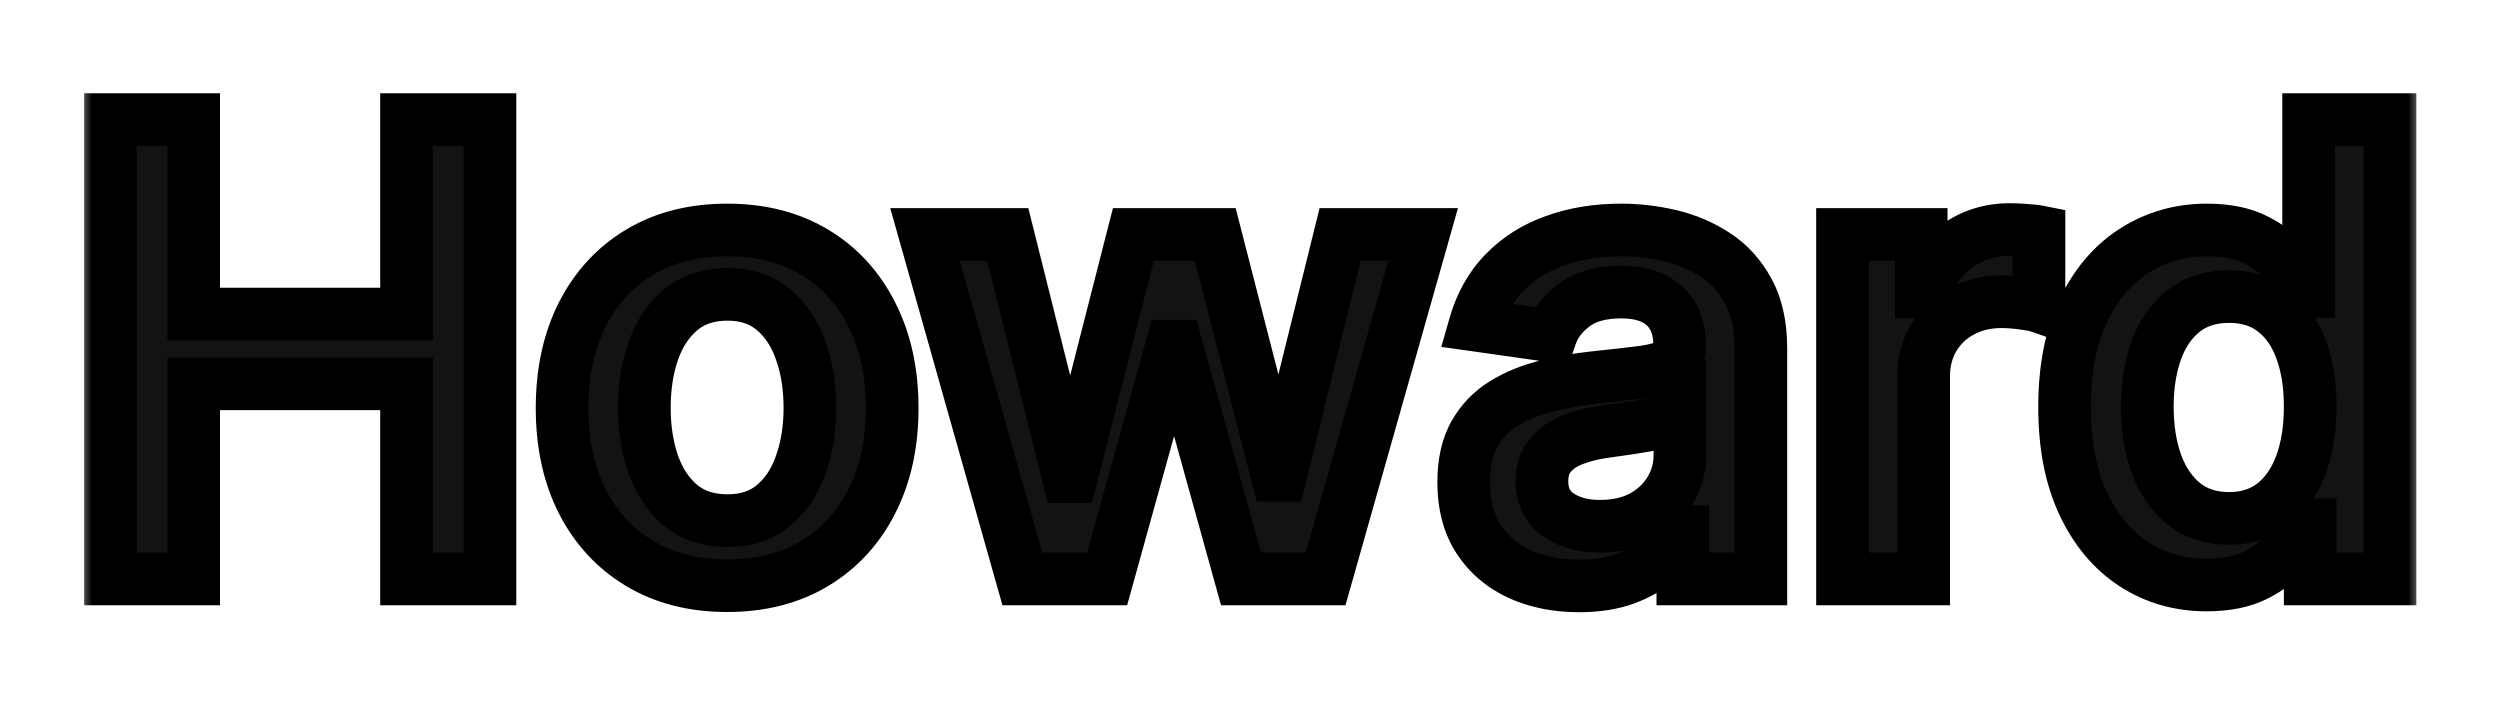 <svg width="95" height="27" viewBox="0 0 95 27" fill="none" xmlns="http://www.w3.org/2000/svg">
<g filter="url(#filter0_d_3025_8669)">
<mask id="path-1-outside-1_3025_8669" maskUnits="userSpaceOnUse" x="3" y="-1" width="89" height="21" fill="black">
<rect fill="white" x="3" y="-1" width="89" height="21"/>
<path d="M4.198 18V0.545H7.36V7.935H15.448V0.545H18.619V18H15.448V10.585H7.36V18H4.198ZM27.631 18.256C26.353 18.256 25.245 17.974 24.308 17.412C23.37 16.849 22.643 16.062 22.126 15.051C21.614 14.04 21.359 12.858 21.359 11.506C21.359 10.153 21.614 8.969 22.126 7.952C22.643 6.935 23.37 6.145 24.308 5.582C25.245 5.02 26.353 4.739 27.631 4.739C28.91 4.739 30.018 5.02 30.955 5.582C31.893 6.145 32.617 6.935 33.129 7.952C33.646 8.969 33.904 10.153 33.904 11.506C33.904 12.858 33.646 14.04 33.129 15.051C32.617 16.062 31.893 16.849 30.955 17.412C30.018 17.974 28.91 18.256 27.631 18.256ZM27.648 15.784C28.342 15.784 28.921 15.594 29.387 15.213C29.853 14.827 30.2 14.31 30.427 13.662C30.66 13.014 30.776 12.293 30.776 11.497C30.776 10.696 30.66 9.972 30.427 9.324C30.2 8.67 29.853 8.151 29.387 7.764C28.921 7.378 28.342 7.185 27.648 7.185C26.938 7.185 26.347 7.378 25.876 7.764C25.41 8.151 25.06 8.67 24.827 9.324C24.6 9.972 24.486 10.696 24.486 11.497C24.486 12.293 24.6 13.014 24.827 13.662C25.06 14.31 25.41 14.827 25.876 15.213C26.347 15.594 26.938 15.784 27.648 15.784ZM38.849 18L35.151 4.909H38.295L40.597 14.114H40.716L43.068 4.909H46.179L48.531 14.062H48.659L50.926 4.909H54.08L50.372 18H47.159L44.705 9.153H44.526L42.071 18H38.849ZM60.001 18.264C59.171 18.264 58.424 18.116 57.759 17.821C57.1 17.52 56.577 17.077 56.191 16.491C55.81 15.906 55.62 15.185 55.62 14.327C55.62 13.588 55.756 12.977 56.029 12.494C56.302 12.011 56.674 11.625 57.146 11.335C57.617 11.046 58.148 10.827 58.739 10.679C59.336 10.526 59.952 10.415 60.589 10.347C61.356 10.267 61.978 10.196 62.455 10.133C62.932 10.065 63.279 9.963 63.495 9.827C63.717 9.685 63.827 9.466 63.827 9.17V9.119C63.827 8.477 63.637 7.98 63.256 7.628C62.876 7.276 62.327 7.099 61.611 7.099C60.856 7.099 60.256 7.264 59.813 7.594C59.376 7.923 59.08 8.312 58.927 8.761L56.046 8.352C56.273 7.557 56.648 6.892 57.171 6.358C57.694 5.818 58.333 5.415 59.089 5.148C59.844 4.875 60.68 4.739 61.594 4.739C62.225 4.739 62.853 4.812 63.478 4.96C64.103 5.108 64.674 5.352 65.191 5.693C65.708 6.028 66.123 6.486 66.435 7.065C66.754 7.645 66.913 8.369 66.913 9.239V18H63.947V16.202H63.844C63.657 16.565 63.393 16.906 63.052 17.224C62.717 17.537 62.293 17.79 61.782 17.983C61.276 18.171 60.682 18.264 60.001 18.264ZM60.802 15.997C61.421 15.997 61.958 15.875 62.413 15.631C62.867 15.381 63.217 15.051 63.461 14.642C63.711 14.233 63.836 13.787 63.836 13.304V11.761C63.739 11.841 63.575 11.915 63.342 11.983C63.114 12.051 62.859 12.111 62.575 12.162C62.291 12.213 62.009 12.258 61.731 12.298C61.452 12.338 61.211 12.372 61.006 12.401C60.546 12.463 60.134 12.565 59.771 12.707C59.407 12.849 59.12 13.048 58.91 13.304C58.7 13.554 58.594 13.878 58.594 14.276C58.594 14.844 58.802 15.273 59.217 15.562C59.631 15.852 60.16 15.997 60.802 15.997ZM70.015 18V4.909H73.006V7.091H73.143C73.381 6.335 73.79 5.753 74.37 5.344C74.955 4.929 75.623 4.722 76.373 4.722C76.543 4.722 76.734 4.73 76.944 4.747C77.16 4.759 77.339 4.778 77.481 4.807V7.645C77.35 7.599 77.143 7.56 76.859 7.526C76.58 7.486 76.31 7.466 76.049 7.466C75.487 7.466 74.981 7.588 74.532 7.832C74.089 8.071 73.739 8.403 73.484 8.83C73.228 9.256 73.1 9.747 73.1 10.304V18H70.015ZM83.849 18.23C82.821 18.23 81.901 17.966 81.088 17.438C80.276 16.909 79.633 16.142 79.162 15.136C78.69 14.131 78.454 12.909 78.454 11.472C78.454 10.017 78.693 8.79 79.171 7.79C79.653 6.784 80.304 6.026 81.122 5.514C81.94 4.997 82.852 4.739 83.858 4.739C84.625 4.739 85.256 4.869 85.75 5.131C86.244 5.386 86.636 5.696 86.926 6.06C87.216 6.418 87.44 6.756 87.599 7.074H87.727V0.545H90.821V18H87.787V15.938H87.599C87.44 16.256 87.21 16.594 86.909 16.952C86.608 17.304 86.21 17.605 85.716 17.855C85.222 18.105 84.599 18.23 83.849 18.23ZM84.71 15.699C85.364 15.699 85.921 15.523 86.381 15.171C86.841 14.812 87.19 14.315 87.429 13.679C87.668 13.043 87.787 12.301 87.787 11.454C87.787 10.608 87.668 9.872 87.429 9.247C87.196 8.622 86.849 8.136 86.389 7.79C85.935 7.443 85.375 7.27 84.71 7.27C84.023 7.27 83.449 7.449 82.989 7.807C82.528 8.165 82.182 8.659 81.949 9.29C81.716 9.92 81.599 10.642 81.599 11.454C81.599 12.273 81.716 13.003 81.949 13.645C82.188 14.281 82.537 14.784 82.997 15.153C83.463 15.517 84.034 15.699 84.71 15.699Z"/>
</mask>
<path d="M4.198 18V0.545H7.36V7.935H15.448V0.545H18.619V18H15.448V10.585H7.36V18H4.198ZM27.631 18.256C26.353 18.256 25.245 17.974 24.308 17.412C23.37 16.849 22.643 16.062 22.126 15.051C21.614 14.04 21.359 12.858 21.359 11.506C21.359 10.153 21.614 8.969 22.126 7.952C22.643 6.935 23.37 6.145 24.308 5.582C25.245 5.02 26.353 4.739 27.631 4.739C28.91 4.739 30.018 5.02 30.955 5.582C31.893 6.145 32.617 6.935 33.129 7.952C33.646 8.969 33.904 10.153 33.904 11.506C33.904 12.858 33.646 14.04 33.129 15.051C32.617 16.062 31.893 16.849 30.955 17.412C30.018 17.974 28.91 18.256 27.631 18.256ZM27.648 15.784C28.342 15.784 28.921 15.594 29.387 15.213C29.853 14.827 30.2 14.31 30.427 13.662C30.66 13.014 30.776 12.293 30.776 11.497C30.776 10.696 30.66 9.972 30.427 9.324C30.2 8.67 29.853 8.151 29.387 7.764C28.921 7.378 28.342 7.185 27.648 7.185C26.938 7.185 26.347 7.378 25.876 7.764C25.41 8.151 25.06 8.67 24.827 9.324C24.6 9.972 24.486 10.696 24.486 11.497C24.486 12.293 24.6 13.014 24.827 13.662C25.06 14.31 25.41 14.827 25.876 15.213C26.347 15.594 26.938 15.784 27.648 15.784ZM38.849 18L35.151 4.909H38.295L40.597 14.114H40.716L43.068 4.909H46.179L48.531 14.062H48.659L50.926 4.909H54.08L50.372 18H47.159L44.705 9.153H44.526L42.071 18H38.849ZM60.001 18.264C59.171 18.264 58.424 18.116 57.759 17.821C57.1 17.52 56.577 17.077 56.191 16.491C55.81 15.906 55.62 15.185 55.62 14.327C55.62 13.588 55.756 12.977 56.029 12.494C56.302 12.011 56.674 11.625 57.146 11.335C57.617 11.046 58.148 10.827 58.739 10.679C59.336 10.526 59.952 10.415 60.589 10.347C61.356 10.267 61.978 10.196 62.455 10.133C62.932 10.065 63.279 9.963 63.495 9.827C63.717 9.685 63.827 9.466 63.827 9.17V9.119C63.827 8.477 63.637 7.98 63.256 7.628C62.876 7.276 62.327 7.099 61.611 7.099C60.856 7.099 60.256 7.264 59.813 7.594C59.376 7.923 59.08 8.312 58.927 8.761L56.046 8.352C56.273 7.557 56.648 6.892 57.171 6.358C57.694 5.818 58.333 5.415 59.089 5.148C59.844 4.875 60.68 4.739 61.594 4.739C62.225 4.739 62.853 4.812 63.478 4.96C64.103 5.108 64.674 5.352 65.191 5.693C65.708 6.028 66.123 6.486 66.435 7.065C66.754 7.645 66.913 8.369 66.913 9.239V18H63.947V16.202H63.844C63.657 16.565 63.393 16.906 63.052 17.224C62.717 17.537 62.293 17.79 61.782 17.983C61.276 18.171 60.682 18.264 60.001 18.264ZM60.802 15.997C61.421 15.997 61.958 15.875 62.413 15.631C62.867 15.381 63.217 15.051 63.461 14.642C63.711 14.233 63.836 13.787 63.836 13.304V11.761C63.739 11.841 63.575 11.915 63.342 11.983C63.114 12.051 62.859 12.111 62.575 12.162C62.291 12.213 62.009 12.258 61.731 12.298C61.452 12.338 61.211 12.372 61.006 12.401C60.546 12.463 60.134 12.565 59.771 12.707C59.407 12.849 59.12 13.048 58.91 13.304C58.7 13.554 58.594 13.878 58.594 14.276C58.594 14.844 58.802 15.273 59.217 15.562C59.631 15.852 60.16 15.997 60.802 15.997ZM70.015 18V4.909H73.006V7.091H73.143C73.381 6.335 73.79 5.753 74.37 5.344C74.955 4.929 75.623 4.722 76.373 4.722C76.543 4.722 76.734 4.73 76.944 4.747C77.16 4.759 77.339 4.778 77.481 4.807V7.645C77.35 7.599 77.143 7.56 76.859 7.526C76.58 7.486 76.31 7.466 76.049 7.466C75.487 7.466 74.981 7.588 74.532 7.832C74.089 8.071 73.739 8.403 73.484 8.83C73.228 9.256 73.1 9.747 73.1 10.304V18H70.015ZM83.849 18.23C82.821 18.23 81.901 17.966 81.088 17.438C80.276 16.909 79.633 16.142 79.162 15.136C78.69 14.131 78.454 12.909 78.454 11.472C78.454 10.017 78.693 8.79 79.171 7.79C79.653 6.784 80.304 6.026 81.122 5.514C81.94 4.997 82.852 4.739 83.858 4.739C84.625 4.739 85.256 4.869 85.75 5.131C86.244 5.386 86.636 5.696 86.926 6.06C87.216 6.418 87.44 6.756 87.599 7.074H87.727V0.545H90.821V18H87.787V15.938H87.599C87.44 16.256 87.21 16.594 86.909 16.952C86.608 17.304 86.21 17.605 85.716 17.855C85.222 18.105 84.599 18.23 83.849 18.23ZM84.71 15.699C85.364 15.699 85.921 15.523 86.381 15.171C86.841 14.812 87.19 14.315 87.429 13.679C87.668 13.043 87.787 12.301 87.787 11.454C87.787 10.608 87.668 9.872 87.429 9.247C87.196 8.622 86.849 8.136 86.389 7.79C85.935 7.443 85.375 7.27 84.71 7.27C84.023 7.27 83.449 7.449 82.989 7.807C82.528 8.165 82.182 8.659 81.949 9.29C81.716 9.92 81.599 10.642 81.599 11.454C81.599 12.273 81.716 13.003 81.949 13.645C82.188 14.281 82.537 14.784 82.997 15.153C83.463 15.517 84.034 15.699 84.71 15.699Z" fill="#121314"/>
<path d="M4.198 18H3.198V19H4.198V18ZM4.198 0.545V-0.455H3.198V0.545H4.198ZM7.36 0.545H8.36V-0.455H7.36V0.545ZM7.36 7.935H6.36V8.935H7.36V7.935ZM15.448 7.935V8.935H16.448V7.935H15.448ZM15.448 0.545V-0.455H14.448V0.545H15.448ZM18.619 0.545H19.619V-0.455H18.619V0.545ZM18.619 18V19H19.619V18H18.619ZM15.448 18H14.448V19H15.448V18ZM15.448 10.585H16.448V9.585H15.448V10.585ZM7.36 10.585V9.585H6.36V10.585H7.36ZM7.36 18V19H8.36V18H7.36ZM5.198 18V0.545H3.198V18H5.198ZM4.198 1.545H7.36V-0.455H4.198V1.545ZM6.36 0.545V7.935H8.36V0.545H6.36ZM7.36 8.935H15.448V6.935H7.36V8.935ZM16.448 7.935V0.545H14.448V7.935H16.448ZM15.448 1.545H18.619V-0.455H15.448V1.545ZM17.619 0.545V18H19.619V0.545H17.619ZM18.619 17H15.448V19H18.619V17ZM16.448 18V10.585H14.448V18H16.448ZM15.448 9.585H7.36V11.585H15.448V9.585ZM6.36 10.585V18H8.36V10.585H6.36ZM7.36 17H4.198V19H7.36V17ZM24.308 17.412L23.793 18.269L23.793 18.269L24.308 17.412ZM22.126 15.051L21.233 15.502L21.235 15.506L22.126 15.051ZM22.126 7.952L21.234 7.499L21.232 7.503L22.126 7.952ZM24.308 5.582L24.822 6.44L24.822 6.44L24.308 5.582ZM30.955 5.582L30.441 6.44L30.441 6.44L30.955 5.582ZM33.129 7.952L32.235 8.401L32.237 8.405L33.129 7.952ZM33.129 15.051L32.238 14.596L32.236 14.6L33.129 15.051ZM30.955 17.412L30.441 16.554L30.441 16.554L30.955 17.412ZM29.387 15.213L30.02 15.988L30.025 15.983L29.387 15.213ZM30.427 13.662L29.486 13.323L29.483 13.331L30.427 13.662ZM30.427 9.324L29.482 9.652L29.486 9.662L30.427 9.324ZM29.387 7.764L30.025 6.994L30.025 6.994L29.387 7.764ZM25.876 7.764L25.242 6.991L25.237 6.994L25.876 7.764ZM24.827 9.324L23.886 8.988L23.884 8.993L24.827 9.324ZM24.827 13.662L23.884 13.993L23.886 14L24.827 13.662ZM25.876 15.213L25.237 15.983L25.248 15.991L25.876 15.213ZM27.631 17.256C26.503 17.256 25.579 17.009 24.822 16.554L23.793 18.269C24.911 18.94 26.203 19.256 27.631 19.256V17.256ZM24.822 16.554C24.051 16.092 23.451 15.447 23.016 14.596L21.235 15.506C21.834 16.677 22.689 17.607 23.793 18.269L24.822 16.554ZM23.018 14.6C22.59 13.753 22.359 12.731 22.359 11.506H20.359C20.359 12.985 20.639 14.326 21.233 15.502L23.018 14.6ZM22.359 11.506C22.359 10.28 22.59 9.255 23.019 8.401L21.232 7.503C20.639 8.683 20.359 10.027 20.359 11.506H22.359ZM23.017 8.405C23.453 7.548 24.053 6.901 24.822 6.44L23.793 4.725C22.687 5.388 21.833 6.322 21.234 7.499L23.017 8.405ZM24.822 6.44C25.579 5.985 26.503 5.739 27.631 5.739V3.739C26.203 3.739 24.911 4.054 23.793 4.725L24.822 6.44ZM27.631 5.739C28.76 5.739 29.683 5.985 30.441 6.44L31.47 4.725C30.352 4.054 29.06 3.739 27.631 3.739V5.739ZM30.441 6.44C31.209 6.901 31.805 7.546 32.235 8.401L34.022 7.503C33.429 6.324 32.577 5.389 31.47 4.725L30.441 6.44ZM32.237 8.405C32.671 9.258 32.904 10.282 32.904 11.506H34.904C34.904 10.025 34.62 8.68 34.02 7.499L32.237 8.405ZM32.904 11.506C32.904 12.73 32.671 13.75 32.238 14.596L34.019 15.506C34.62 14.33 34.904 12.986 34.904 11.506H32.904ZM32.236 14.6C31.807 15.449 31.21 16.093 30.441 16.554L31.47 18.269C32.575 17.606 33.428 16.676 34.021 15.502L32.236 14.6ZM30.441 16.554C29.683 17.009 28.76 17.256 27.631 17.256V19.256C29.06 19.256 30.352 18.94 31.47 18.269L30.441 16.554ZM27.648 16.784C28.535 16.784 29.349 16.536 30.02 15.987L28.754 14.439C28.494 14.652 28.148 14.784 27.648 14.784V16.784ZM30.025 15.983C30.649 15.466 31.091 14.789 31.37 13.993L29.483 13.331C29.308 13.831 29.057 14.188 28.749 14.443L30.025 15.983ZM31.368 14C31.645 13.229 31.776 12.39 31.776 11.497H29.776C29.776 12.195 29.674 12.8 29.486 13.323L31.368 14ZM31.776 11.497C31.776 10.599 31.646 9.758 31.368 8.985L29.486 9.662C29.674 10.185 29.776 10.793 29.776 11.497H31.776ZM31.371 8.995C31.093 8.195 30.651 7.513 30.025 6.994L28.749 8.534C29.055 8.788 29.306 9.146 29.482 9.652L31.371 8.995ZM30.025 6.994C29.354 6.438 28.539 6.185 27.648 6.185V8.185C28.144 8.185 28.488 8.318 28.749 8.534L30.025 6.994ZM27.648 6.185C26.747 6.185 25.921 6.434 25.242 6.991L26.509 8.538C26.774 8.321 27.129 8.185 27.648 8.185V6.185ZM25.237 6.994C24.614 7.511 24.17 8.191 23.886 8.988L25.769 9.66C25.951 9.15 26.206 8.79 26.514 8.534L25.237 6.994ZM23.884 8.993C23.614 9.763 23.486 10.602 23.486 11.497H25.486C25.486 10.79 25.587 10.18 25.771 9.655L23.884 8.993ZM23.486 11.497C23.486 12.388 23.614 13.223 23.884 13.993L25.771 13.331C25.587 12.805 25.486 12.197 25.486 11.497H23.486ZM23.886 14C24.171 14.793 24.616 15.467 25.237 15.983L26.514 14.443C26.204 14.186 25.949 13.826 25.768 13.323L23.886 14ZM25.248 15.991C25.927 16.539 26.751 16.784 27.648 16.784V14.784C27.126 14.784 26.768 14.648 26.504 14.435L25.248 15.991ZM38.849 18L37.887 18.272L38.093 19H38.849V18ZM35.151 4.909V3.909H33.829L34.188 5.181L35.151 4.909ZM38.295 4.909L39.266 4.667L39.076 3.909H38.295V4.909ZM40.597 14.114L39.626 14.356L39.816 15.114H40.597V14.114ZM40.716 14.114V15.114H41.492L41.685 14.361L40.716 14.114ZM43.068 4.909V3.909H42.292L42.099 4.661L43.068 4.909ZM46.179 4.909L47.148 4.66L46.955 3.909H46.179V4.909ZM48.531 14.062L47.563 14.311L47.756 15.062H48.531V14.062ZM48.659 14.062V15.062H49.442L49.63 14.303L48.659 14.062ZM50.926 4.909V3.909H50.144L49.956 4.669L50.926 4.909ZM54.08 4.909L55.042 5.182L55.402 3.909H54.08V4.909ZM50.372 18V19H51.128L51.334 18.273L50.372 18ZM47.159 18L46.196 18.267L46.399 19H47.159V18ZM44.705 9.153L45.668 8.886L45.465 8.153H44.705V9.153ZM44.526 9.153V8.153H43.765L43.562 8.886L44.526 9.153ZM42.071 18V19H42.831L43.035 18.267L42.071 18ZM39.812 17.728L36.113 4.637L34.188 5.181L37.887 18.272L39.812 17.728ZM35.151 5.909H38.295V3.909H35.151V5.909ZM37.325 5.152L39.626 14.356L41.567 13.871L39.266 4.667L37.325 5.152ZM40.597 15.114H40.716V13.114H40.597V15.114ZM41.685 14.361L44.037 5.157L42.099 4.661L39.747 13.866L41.685 14.361ZM43.068 5.909H46.179V3.909H43.068V5.909ZM45.21 5.158L47.563 14.311L49.5 13.814L47.148 4.66L45.21 5.158ZM48.531 15.062H48.659V13.062H48.531V15.062ZM49.63 14.303L51.897 5.149L49.956 4.669L47.688 13.822L49.63 14.303ZM50.926 5.909H54.08V3.909H50.926V5.909ZM53.117 4.637L49.41 17.727L51.334 18.273L55.042 5.182L53.117 4.637ZM50.372 17H47.159V19H50.372V17ZM48.123 17.733L45.668 8.886L43.741 9.421L46.196 18.267L48.123 17.733ZM44.705 8.153H44.526V10.153H44.705V8.153ZM43.562 8.886L41.107 17.733L43.035 18.267L45.489 9.421L43.562 8.886ZM42.071 17H38.849V19H42.071V17ZM57.759 17.821L57.344 18.731L57.353 18.735L57.759 17.821ZM56.191 16.491L55.353 17.037L55.356 17.042L56.191 16.491ZM56.029 12.494L55.158 12.003L55.158 12.003L56.029 12.494ZM57.146 11.335L56.622 10.483L56.622 10.483L57.146 11.335ZM58.739 10.679L58.982 11.649L58.988 11.648L58.739 10.679ZM60.589 10.347L60.486 9.352L60.482 9.352L60.589 10.347ZM62.455 10.133L62.585 11.125L62.597 11.123L62.455 10.133ZM63.495 9.827L64.029 10.672L64.035 10.669L63.495 9.827ZM63.256 7.628L63.936 6.894L63.936 6.894L63.256 7.628ZM59.813 7.594L59.217 6.791L59.212 6.795L59.813 7.594ZM58.927 8.761L58.786 9.751L59.605 9.868L59.873 9.085L58.927 8.761ZM56.046 8.352L55.085 8.078L54.769 9.181L55.906 9.342L56.046 8.352ZM57.171 6.358L57.886 7.057L57.889 7.054L57.171 6.358ZM59.089 5.148L59.422 6.091L59.428 6.088L59.089 5.148ZM65.191 5.693L64.641 6.528L64.647 6.532L65.191 5.693ZM66.435 7.065L65.555 7.54L65.559 7.547L66.435 7.065ZM66.913 18V19H67.913V18H66.913ZM63.947 18H62.947V19H63.947V18ZM63.947 16.202H64.947V15.202H63.947V16.202ZM63.844 16.202V15.202H63.235L62.956 15.743L63.844 16.202ZM63.052 17.224L63.734 17.956L63.734 17.956L63.052 17.224ZM61.782 17.983L62.13 18.921L62.135 18.918L61.782 17.983ZM62.413 15.631L62.886 16.512L62.895 16.507L62.413 15.631ZM63.461 14.642L62.608 14.121L62.602 14.129L63.461 14.642ZM63.836 11.761H64.836V9.642L63.2 10.989L63.836 11.761ZM63.342 11.983L63.061 11.023L63.054 11.025L63.342 11.983ZM62.575 12.162L62.752 13.146L62.752 13.146L62.575 12.162ZM61.006 12.401L61.141 13.392L61.144 13.391L61.006 12.401ZM59.771 12.707L59.407 11.776L59.407 11.776L59.771 12.707ZM58.91 13.304L59.675 13.948L59.682 13.939L58.91 13.304ZM59.217 15.562L58.644 16.382L58.644 16.382L59.217 15.562ZM60.001 17.264C59.291 17.264 58.685 17.138 58.165 16.907L57.353 18.735C58.163 19.095 59.051 19.264 60.001 19.264V17.264ZM58.175 16.912C57.68 16.686 57.305 16.364 57.026 15.941L55.356 17.042C55.85 17.79 56.52 18.354 57.344 18.731L58.175 16.912ZM57.029 15.946C56.776 15.557 56.62 15.036 56.62 14.327H54.62C54.62 15.334 54.845 16.256 55.353 17.037L57.029 15.946ZM56.62 14.327C56.62 13.705 56.735 13.277 56.9 12.986L55.158 12.003C54.777 12.677 54.62 13.471 54.62 14.327H56.62ZM56.9 12.986C57.089 12.65 57.342 12.388 57.669 12.187L56.622 10.483C56.006 10.862 55.514 11.372 55.158 12.003L56.9 12.986ZM57.669 12.187C58.045 11.956 58.48 11.774 58.982 11.649L58.497 9.709C57.817 9.879 57.189 10.135 56.622 10.483L57.669 12.187ZM58.988 11.648C59.536 11.507 60.105 11.404 60.695 11.341L60.482 9.352C59.8 9.425 59.136 9.545 58.49 9.71L58.988 11.648ZM60.692 11.341C61.463 11.261 62.095 11.189 62.585 11.125L62.325 9.142C61.861 9.203 61.248 9.273 60.486 9.352L60.692 11.341ZM62.597 11.123C63.111 11.05 63.63 10.924 64.029 10.672L62.961 8.981C62.961 8.981 62.958 8.983 62.951 8.987C62.943 8.991 62.933 8.996 62.918 9.002C62.889 9.015 62.847 9.03 62.79 9.047C62.676 9.08 62.519 9.114 62.314 9.144L62.597 11.123ZM64.035 10.669C64.582 10.318 64.827 9.757 64.827 9.17H62.827C62.827 9.193 62.824 9.161 62.852 9.104C62.866 9.077 62.884 9.051 62.905 9.028C62.925 9.006 62.944 8.992 62.955 8.985L64.035 10.669ZM64.827 9.17V9.119H62.827V9.17H64.827ZM64.827 9.119C64.827 8.27 64.568 7.479 63.936 6.894L62.577 8.362C62.706 8.481 62.827 8.685 62.827 9.119H64.827ZM63.936 6.894C63.31 6.315 62.483 6.099 61.611 6.099V8.099C62.172 8.099 62.442 8.236 62.577 8.362L63.936 6.894ZM61.611 6.099C60.719 6.099 59.886 6.294 59.217 6.791L60.41 8.396C60.627 8.235 60.993 8.099 61.611 8.099V6.099ZM59.212 6.795C58.64 7.226 58.208 7.772 57.981 8.438L59.873 9.085C59.952 8.853 60.112 8.621 60.415 8.393L59.212 6.795ZM59.067 7.771L56.187 7.362L55.906 9.342L58.786 9.751L59.067 7.771ZM57.008 8.627C57.194 7.974 57.492 7.46 57.886 7.057L56.456 5.658C55.805 6.324 55.353 7.14 55.085 8.078L57.008 8.627ZM57.889 7.054C58.298 6.632 58.802 6.31 59.422 6.091L58.756 4.205C57.864 4.52 57.09 5.004 56.453 5.662L57.889 7.054ZM59.428 6.088C60.061 5.86 60.78 5.739 61.594 5.739V3.739C60.58 3.739 59.628 3.89 58.749 4.207L59.428 6.088ZM61.594 5.739C62.146 5.739 62.697 5.803 63.248 5.933L63.708 3.987C63.009 3.822 62.304 3.739 61.594 3.739V5.739ZM63.248 5.933C63.763 6.055 64.225 6.254 64.641 6.528L65.742 4.858C65.123 4.45 64.443 4.161 63.708 3.987L63.248 5.933ZM64.647 6.532C65.014 6.77 65.317 7.098 65.555 7.54L67.316 6.591C66.929 5.874 66.403 5.287 65.735 4.854L64.647 6.532ZM65.559 7.547C65.775 7.939 65.913 8.486 65.913 9.239H67.913C67.913 8.252 67.733 7.35 67.312 6.584L65.559 7.547ZM65.913 9.239V18H67.913V9.239H65.913ZM66.913 17H63.947V19H66.913V17ZM64.947 18V16.202H62.947V18H64.947ZM63.947 15.202H63.844V17.202H63.947V15.202ZM62.956 15.743C62.828 15.992 62.638 16.243 62.37 16.493L63.734 17.956C64.147 17.57 64.486 17.139 64.733 16.66L62.956 15.743ZM62.37 16.493C62.146 16.701 61.841 16.892 61.429 17.047L62.135 18.918C62.745 18.688 63.287 18.372 63.734 17.956L62.37 16.493ZM61.434 17.045C61.065 17.182 60.594 17.264 60.001 17.264V19.264C60.771 19.264 61.488 19.159 62.13 18.921L61.434 17.045ZM60.802 16.997C61.553 16.997 62.26 16.848 62.886 16.512L61.939 14.75C61.657 14.902 61.289 14.997 60.802 14.997V16.997ZM62.895 16.507C63.49 16.179 63.976 15.73 64.32 15.155L62.602 14.129C62.457 14.373 62.244 14.582 61.931 14.755L62.895 16.507ZM64.314 15.164C64.661 14.596 64.836 13.97 64.836 13.304H62.836C62.836 13.604 62.761 13.87 62.608 14.121L64.314 15.164ZM64.836 13.304V11.761H62.836V13.304H64.836ZM63.2 10.989C63.224 10.97 63.241 10.96 63.245 10.957C63.249 10.955 63.245 10.958 63.231 10.964C63.201 10.977 63.147 10.998 63.061 11.023L63.623 12.943C63.886 12.866 64.213 12.746 64.472 12.533L63.2 10.989ZM63.054 11.025C62.87 11.08 62.652 11.132 62.397 11.178L62.752 13.146C63.065 13.09 63.359 13.022 63.629 12.941L63.054 11.025ZM62.397 11.178C62.125 11.227 61.856 11.27 61.589 11.308L61.872 13.288C62.163 13.247 62.456 13.199 62.752 13.146L62.397 11.178ZM61.589 11.308C61.312 11.348 61.072 11.382 60.869 11.41L61.144 13.391C61.35 13.362 61.593 13.328 61.872 13.288L61.589 11.308ZM60.872 11.41C60.347 11.481 59.856 11.6 59.407 11.776L60.134 13.639C60.412 13.53 60.745 13.445 61.141 13.392L60.872 11.41ZM59.407 11.776C58.913 11.969 58.474 12.259 58.137 12.669L59.682 13.939C59.766 13.837 59.901 13.73 60.134 13.639L59.407 11.776ZM58.144 12.66C57.752 13.127 57.594 13.696 57.594 14.276H59.594C59.594 14.06 59.648 13.98 59.675 13.948L58.144 12.66ZM57.594 14.276C57.594 15.124 57.925 15.88 58.644 16.382L59.789 14.743C59.678 14.665 59.594 14.564 59.594 14.276H57.594ZM58.644 16.382C59.267 16.817 60.01 16.997 60.802 16.997V14.997C60.309 14.997 59.996 14.887 59.789 14.743L58.644 16.382ZM70.015 18H69.015V19H70.015V18ZM70.015 4.909V3.909H69.015V4.909H70.015ZM73.006 4.909H74.006V3.909H73.006V4.909ZM73.006 7.091H72.006V8.091H73.006V7.091ZM73.143 7.091V8.091H73.876L74.096 7.392L73.143 7.091ZM74.37 5.344L74.947 6.161L74.948 6.16L74.37 5.344ZM76.944 4.747L76.863 5.744L76.877 5.745L76.891 5.746L76.944 4.747ZM77.481 4.807H78.481V3.987L77.677 3.826L77.481 4.807ZM77.481 7.645L77.152 8.589L78.481 9.051V7.645H77.481ZM76.859 7.526L76.717 8.516L76.728 8.517L76.74 8.518L76.859 7.526ZM74.532 7.832L75.006 8.713L75.01 8.711L74.532 7.832ZM73.1 18V19H74.1V18H73.1ZM71.015 18V4.909H69.015V18H71.015ZM70.015 5.909H73.006V3.909H70.015V5.909ZM72.006 4.909V7.091H74.006V4.909H72.006ZM73.006 8.091H73.143V6.091H73.006V8.091ZM74.096 7.392C74.277 6.819 74.567 6.429 74.947 6.161L73.793 4.527C73.014 5.077 72.486 5.851 72.189 6.79L74.096 7.392ZM74.948 6.16C75.356 5.87 75.82 5.722 76.373 5.722V3.722C75.426 3.722 74.554 3.988 73.792 4.528L74.948 6.16ZM76.373 5.722C76.511 5.722 76.674 5.729 76.863 5.744L77.025 3.75C76.794 3.732 76.576 3.722 76.373 3.722V5.722ZM76.891 5.746C77.08 5.756 77.207 5.772 77.285 5.787L77.677 3.826C77.471 3.785 77.24 3.761 76.996 3.749L76.891 5.746ZM76.481 4.807V7.645H78.481V4.807H76.481ZM77.809 6.7C77.572 6.618 77.275 6.568 76.978 6.533L76.74 8.518C76.866 8.534 76.965 8.549 77.039 8.563C77.076 8.57 77.104 8.576 77.124 8.582C77.145 8.587 77.153 8.59 77.152 8.589L77.809 6.7ZM77 6.536C76.678 6.49 76.361 6.466 76.049 6.466V8.466C76.26 8.466 76.482 8.482 76.717 8.516L77 6.536ZM76.049 6.466C75.337 6.466 74.664 6.622 74.054 6.954L75.01 8.711C75.298 8.554 75.636 8.466 76.049 8.466V6.466ZM74.058 6.952C73.458 7.275 72.976 7.733 72.626 8.315L74.341 9.344C74.503 9.074 74.719 8.867 75.006 8.713L74.058 6.952ZM72.626 8.315C72.266 8.915 72.1 9.588 72.1 10.304H74.1C74.1 9.906 74.19 9.597 74.341 9.344L72.626 8.315ZM72.1 10.304V18H74.1V10.304H72.1ZM73.1 17H70.015V19H73.1V17ZM81.088 17.438L80.543 18.276L81.088 17.438ZM79.162 15.136L80.067 14.712L80.067 14.712L79.162 15.136ZM79.171 7.79L78.269 7.357L78.268 7.359L79.171 7.79ZM81.122 5.514L81.652 6.362L81.656 6.36L81.122 5.514ZM85.75 5.131L85.283 6.015L85.291 6.019L85.75 5.131ZM86.926 6.06L86.144 6.683L86.149 6.689L86.926 6.06ZM87.599 7.074L86.705 7.521L86.981 8.074H87.599V7.074ZM87.727 7.074V8.074H88.727V7.074H87.727ZM87.727 0.545V-0.455H86.727V0.545H87.727ZM90.821 0.545H91.821V-0.455H90.821V0.545ZM90.821 18V19H91.821V18H90.821ZM87.787 18H86.787V19H87.787V18ZM87.787 15.938H88.787V14.938H87.787V15.938ZM87.599 15.938V14.938H86.981L86.705 15.49L87.599 15.938ZM86.909 16.952L87.669 17.602L87.674 17.596L86.909 16.952ZM85.716 17.855L86.167 18.747L86.167 18.747L85.716 17.855ZM86.381 15.171L86.989 15.965L86.995 15.96L86.381 15.171ZM87.429 13.679L86.493 13.328L86.493 13.328L87.429 13.679ZM87.429 9.247L86.492 9.596L86.495 9.604L87.429 9.247ZM86.389 7.79L85.783 8.585L85.788 8.589L86.389 7.79ZM82.989 7.807L82.375 7.017L82.375 7.017L82.989 7.807ZM81.949 9.29L81.011 8.943L81.011 8.943L81.949 9.29ZM81.949 13.645L81.009 13.986L81.013 13.996L81.949 13.645ZM82.997 15.153L82.371 15.933L82.382 15.942L82.997 15.153ZM83.849 17.23C83.002 17.23 82.273 17.015 81.633 16.599L80.543 18.276C81.528 18.916 82.64 19.23 83.849 19.23V17.23ZM81.633 16.599C80.999 16.187 80.472 15.574 80.067 14.712L78.257 15.561C78.796 16.71 79.552 17.632 80.543 18.276L81.633 16.599ZM80.067 14.712C79.674 13.872 79.454 12.804 79.454 11.472H77.454C77.454 13.014 77.707 14.389 78.257 15.561L80.067 14.712ZM79.454 11.472C79.454 10.121 79.677 9.051 80.073 8.22L78.268 7.359C77.71 8.529 77.454 9.913 77.454 11.472H79.454ZM80.072 8.223C80.486 7.36 81.018 6.758 81.652 6.362L80.592 4.666C79.59 5.293 78.821 6.208 78.269 7.357L80.072 8.223ZM81.656 6.36C82.308 5.948 83.034 5.739 83.858 5.739V3.739C82.671 3.739 81.572 4.047 80.588 4.669L81.656 6.36ZM83.858 5.739C84.52 5.739 84.976 5.853 85.283 6.015L86.217 4.247C85.536 3.886 84.73 3.739 83.858 3.739V5.739ZM85.291 6.019C85.684 6.222 85.957 6.449 86.144 6.683L87.708 5.436C87.315 4.943 86.805 4.55 86.209 4.242L85.291 6.019ZM86.149 6.689C86.406 7.006 86.586 7.283 86.705 7.521L88.494 6.627C88.295 6.228 88.026 5.829 87.703 5.43L86.149 6.689ZM87.599 8.074H87.727V6.074H87.599V8.074ZM88.727 7.074V0.545H86.727V7.074H88.727ZM87.727 1.545H90.821V-0.455H87.727V1.545ZM89.821 0.545V18H91.821V0.545H89.821ZM90.821 17H87.787V19H90.821V17ZM88.787 18V15.938H86.787V18H88.787ZM87.787 14.938H87.599V16.938H87.787V14.938ZM86.705 15.49C86.59 15.72 86.409 15.992 86.144 16.308L87.674 17.596C88.011 17.195 88.291 16.791 88.494 16.385L86.705 15.49ZM86.149 16.302C85.949 16.536 85.663 16.761 85.265 16.963L86.167 18.747C86.757 18.449 87.267 18.072 87.669 17.602L86.149 16.302ZM85.265 16.963C84.951 17.122 84.496 17.23 83.849 17.23V19.23C84.703 19.23 85.492 19.089 86.167 18.747L85.265 16.963ZM84.71 16.699C85.554 16.699 86.332 16.467 86.989 15.964L85.773 14.376C85.509 14.578 85.173 14.699 84.71 14.699V16.699ZM86.995 15.96C87.624 15.471 88.073 14.81 88.365 14.03L86.493 13.328C86.308 13.82 86.058 14.154 85.767 14.381L86.995 15.96ZM88.365 14.03C88.655 13.258 88.787 12.393 88.787 11.454H86.787C86.787 12.21 86.68 12.828 86.493 13.328L88.365 14.03ZM88.787 11.454C88.787 10.517 88.655 9.655 88.363 8.89L86.495 9.604C86.68 10.089 86.787 10.699 86.787 11.454H88.787ZM88.366 8.898C88.077 8.123 87.626 7.47 86.991 6.991L85.788 8.589C86.073 8.803 86.315 9.121 86.492 9.596L88.366 8.898ZM86.996 6.995C86.339 6.494 85.557 6.27 84.71 6.27V8.27C85.193 8.27 85.53 8.392 85.783 8.585L86.996 6.995ZM84.71 6.27C83.842 6.27 83.04 6.5 82.375 7.017L83.603 8.596C83.857 8.398 84.204 8.27 84.71 8.27V6.27ZM82.375 7.017C81.746 7.507 81.298 8.165 81.011 8.943L82.887 9.636C83.065 9.153 83.311 8.823 83.603 8.596L82.375 7.017ZM81.011 8.943C80.729 9.705 80.599 10.548 80.599 11.454H82.599C82.599 10.736 82.703 10.136 82.887 9.636L81.011 8.943ZM80.599 11.454C80.599 12.367 80.729 13.215 81.009 13.986L82.889 13.304C82.703 12.79 82.599 12.179 82.599 11.454H80.599ZM81.013 13.996C81.305 14.775 81.751 15.435 82.371 15.933L83.623 14.373C83.323 14.133 83.07 13.788 82.885 13.294L81.013 13.996ZM82.382 15.942C83.048 16.462 83.845 16.699 84.71 16.699V14.699C84.223 14.699 83.878 14.572 83.612 14.365L82.382 15.942Z" fill="black" mask="url(#path-1-outside-1_3025_8669)"/>
</g>
<defs>
<filter id="filter0_d_3025_8669" x="0.198" y="0.545" width="94.623" height="25.719" filterUnits="userSpaceOnUse" color-interpolation-filters="sRGB">
<feFlood flood-opacity="0" result="BackgroundImageFix"/>
<feColorMatrix in="SourceAlpha" type="matrix" values="0 0 0 0 0 0 0 0 0 0 0 0 0 0 0 0 0 0 127 0" result="hardAlpha"/>
<feOffset dy="4"/>
<feGaussianBlur stdDeviation="2"/>
<feComposite in2="hardAlpha" operator="out"/>
<feColorMatrix type="matrix" values="0 0 0 0 0 0 0 0 0 0 0 0 0 0 0 0 0 0 0.25 0"/>
<feBlend mode="normal" in2="BackgroundImageFix" result="effect1_dropShadow_3025_8669"/>
<feBlend mode="normal" in="SourceGraphic" in2="effect1_dropShadow_3025_8669" result="shape"/>
</filter>
</defs>
</svg>
